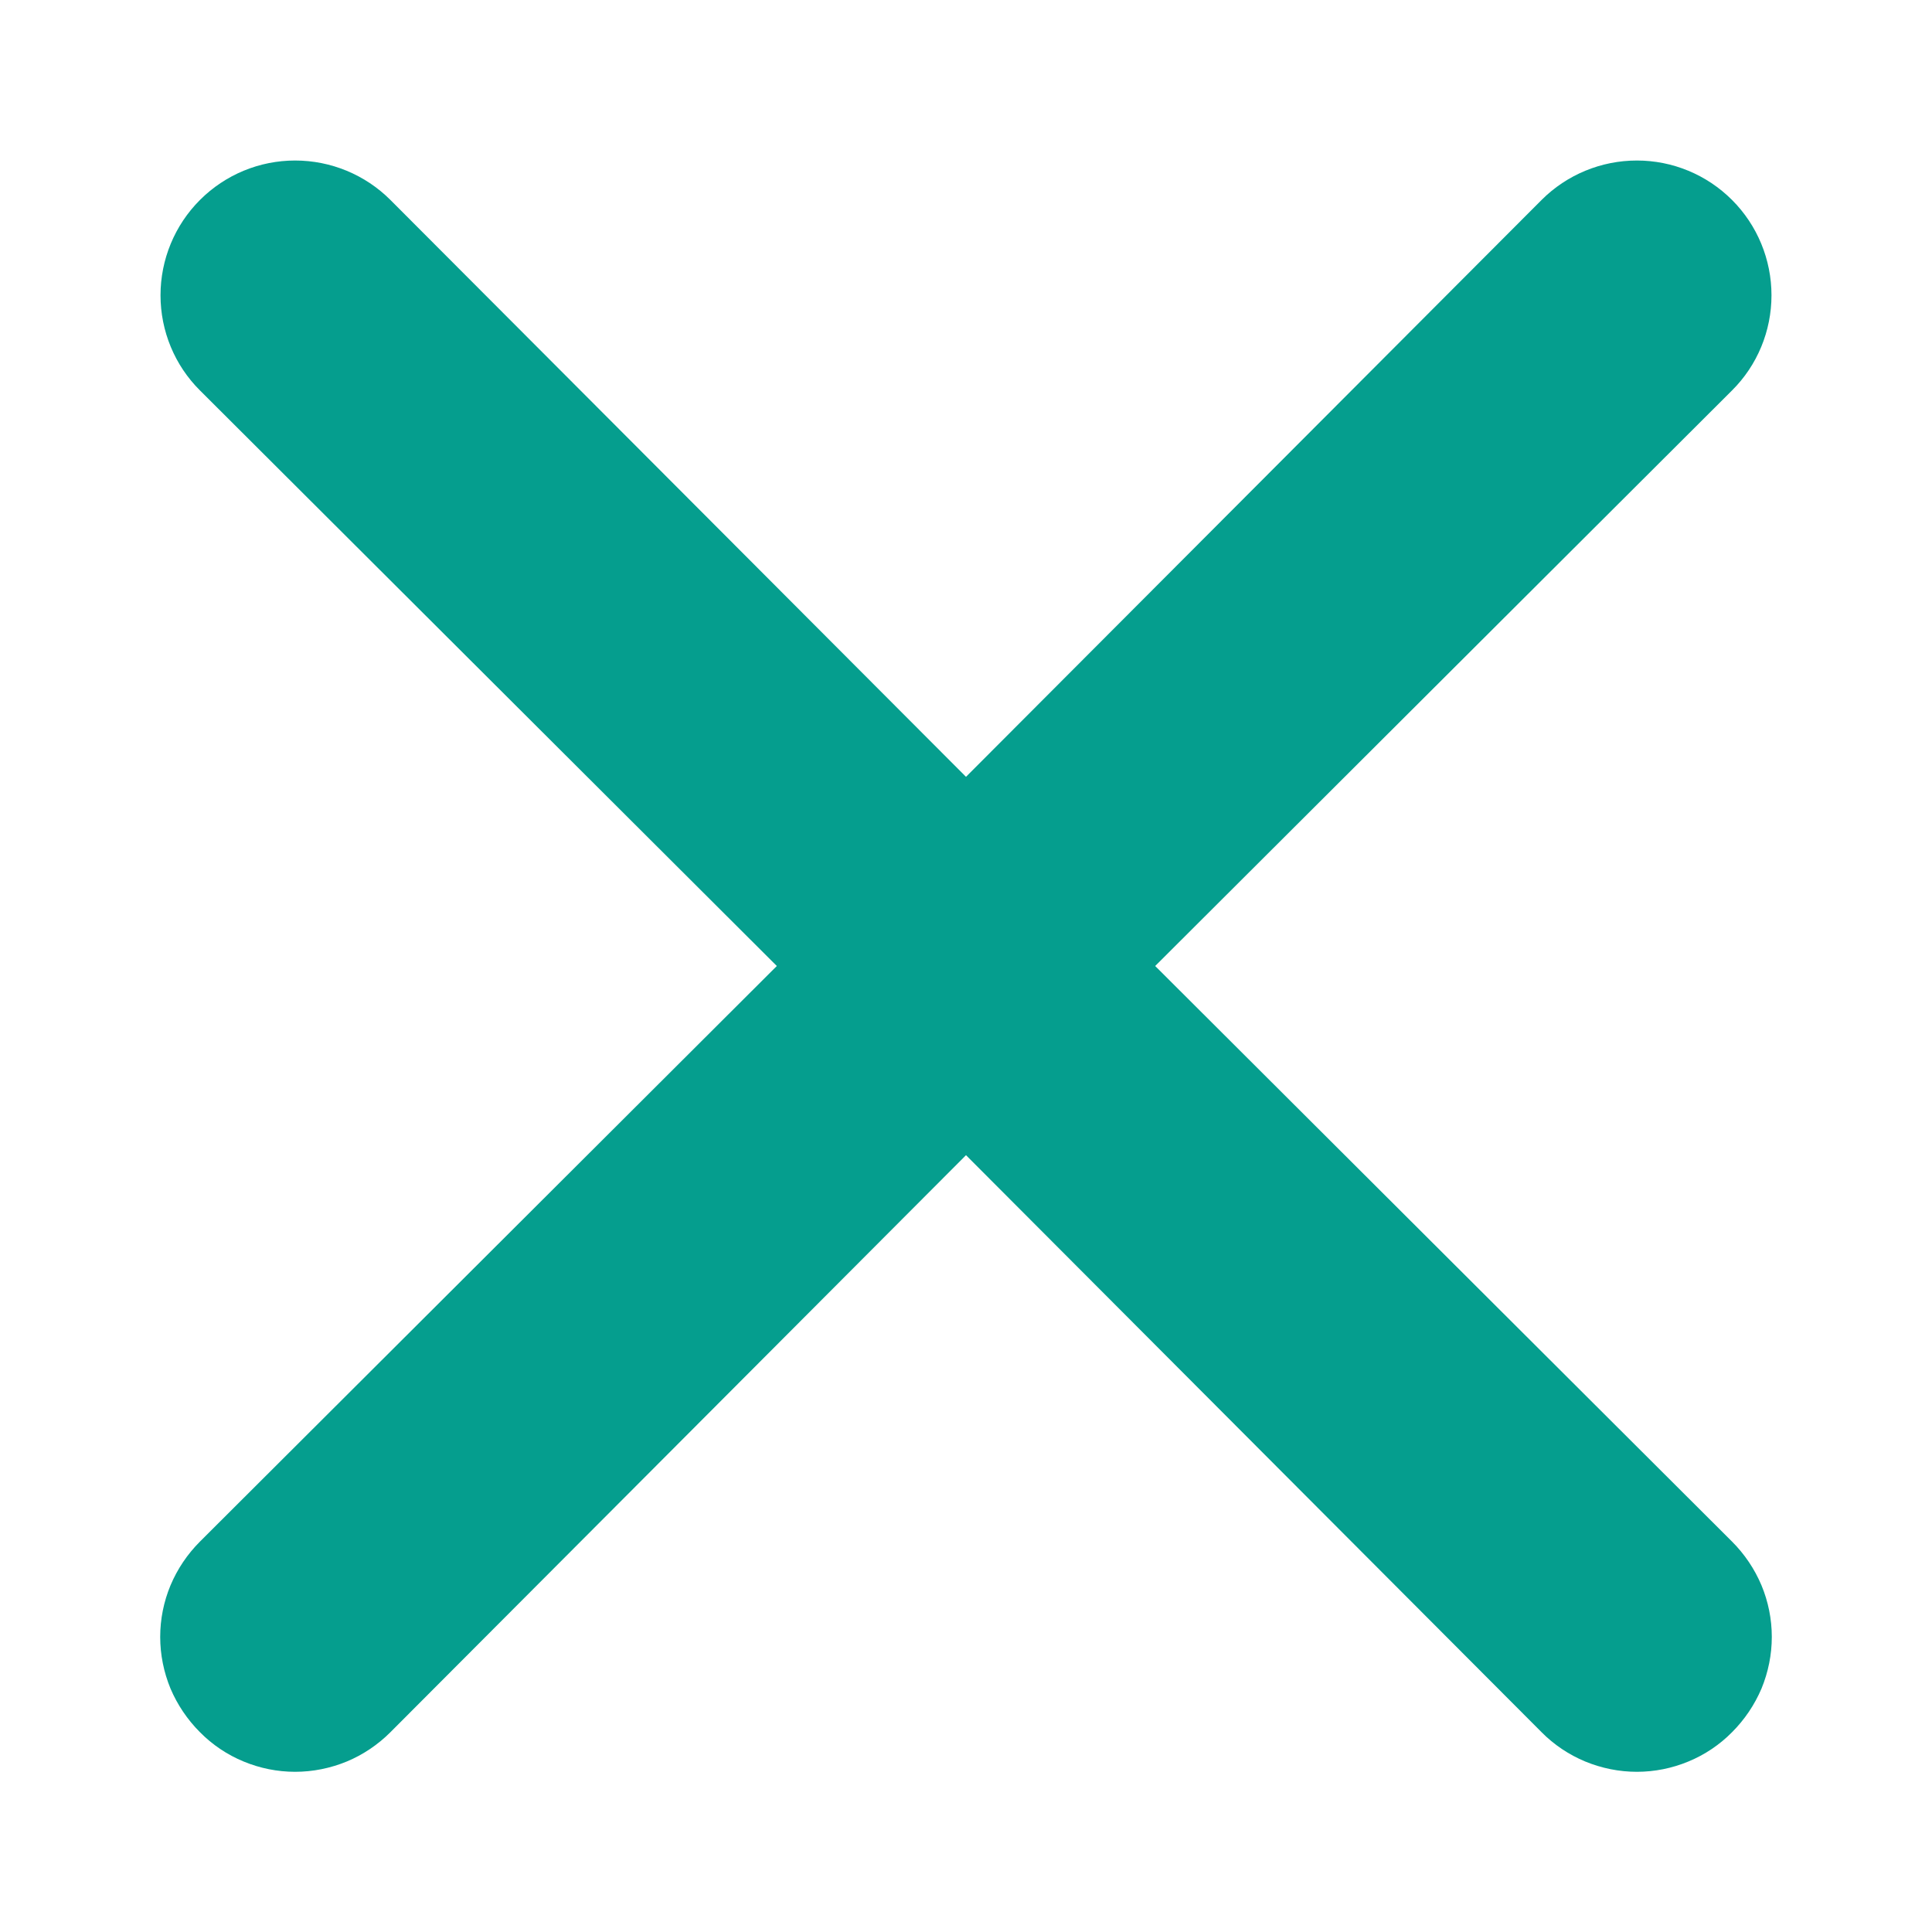 <svg width="12" height="12" viewBox="0 0 12 12" fill="none" xmlns="http://www.w3.org/2000/svg">
<path d="M7.175 6L10.758 2.425C10.915 2.269 11.003 2.056 11.003 1.834C11.003 1.612 10.915 1.399 10.758 1.242C10.601 1.085 10.389 0.997 10.167 0.997C9.945 0.997 9.732 1.085 9.575 1.242L6 4.825L2.425 1.242C2.268 1.085 2.055 0.997 1.833 0.997C1.611 0.997 1.399 1.085 1.242 1.242C1.085 1.399 0.997 1.612 0.997 1.834C0.997 2.056 1.085 2.269 1.242 2.425L4.825 6L1.242 9.575C1.164 9.653 1.102 9.745 1.059 9.847C1.017 9.948 0.995 10.057 0.995 10.167C0.995 10.277 1.017 10.386 1.059 10.488C1.102 10.589 1.164 10.681 1.242 10.759C1.319 10.837 1.411 10.899 1.513 10.941C1.614 10.983 1.723 11.005 1.833 11.005C1.943 11.005 2.052 10.983 2.154 10.941C2.255 10.899 2.347 10.837 2.425 10.759L6 7.175L9.575 10.759C9.652 10.837 9.745 10.899 9.846 10.941C9.948 10.983 10.057 11.005 10.167 11.005C10.277 11.005 10.386 10.983 10.487 10.941C10.589 10.899 10.681 10.837 10.758 10.759C10.836 10.681 10.898 10.589 10.941 10.488C10.983 10.386 11.005 10.277 11.005 10.167C11.005 10.057 10.983 9.948 10.941 9.847C10.898 9.745 10.836 9.653 10.758 9.575L7.175 6Z" fill="#059E8E"/>
</svg>
